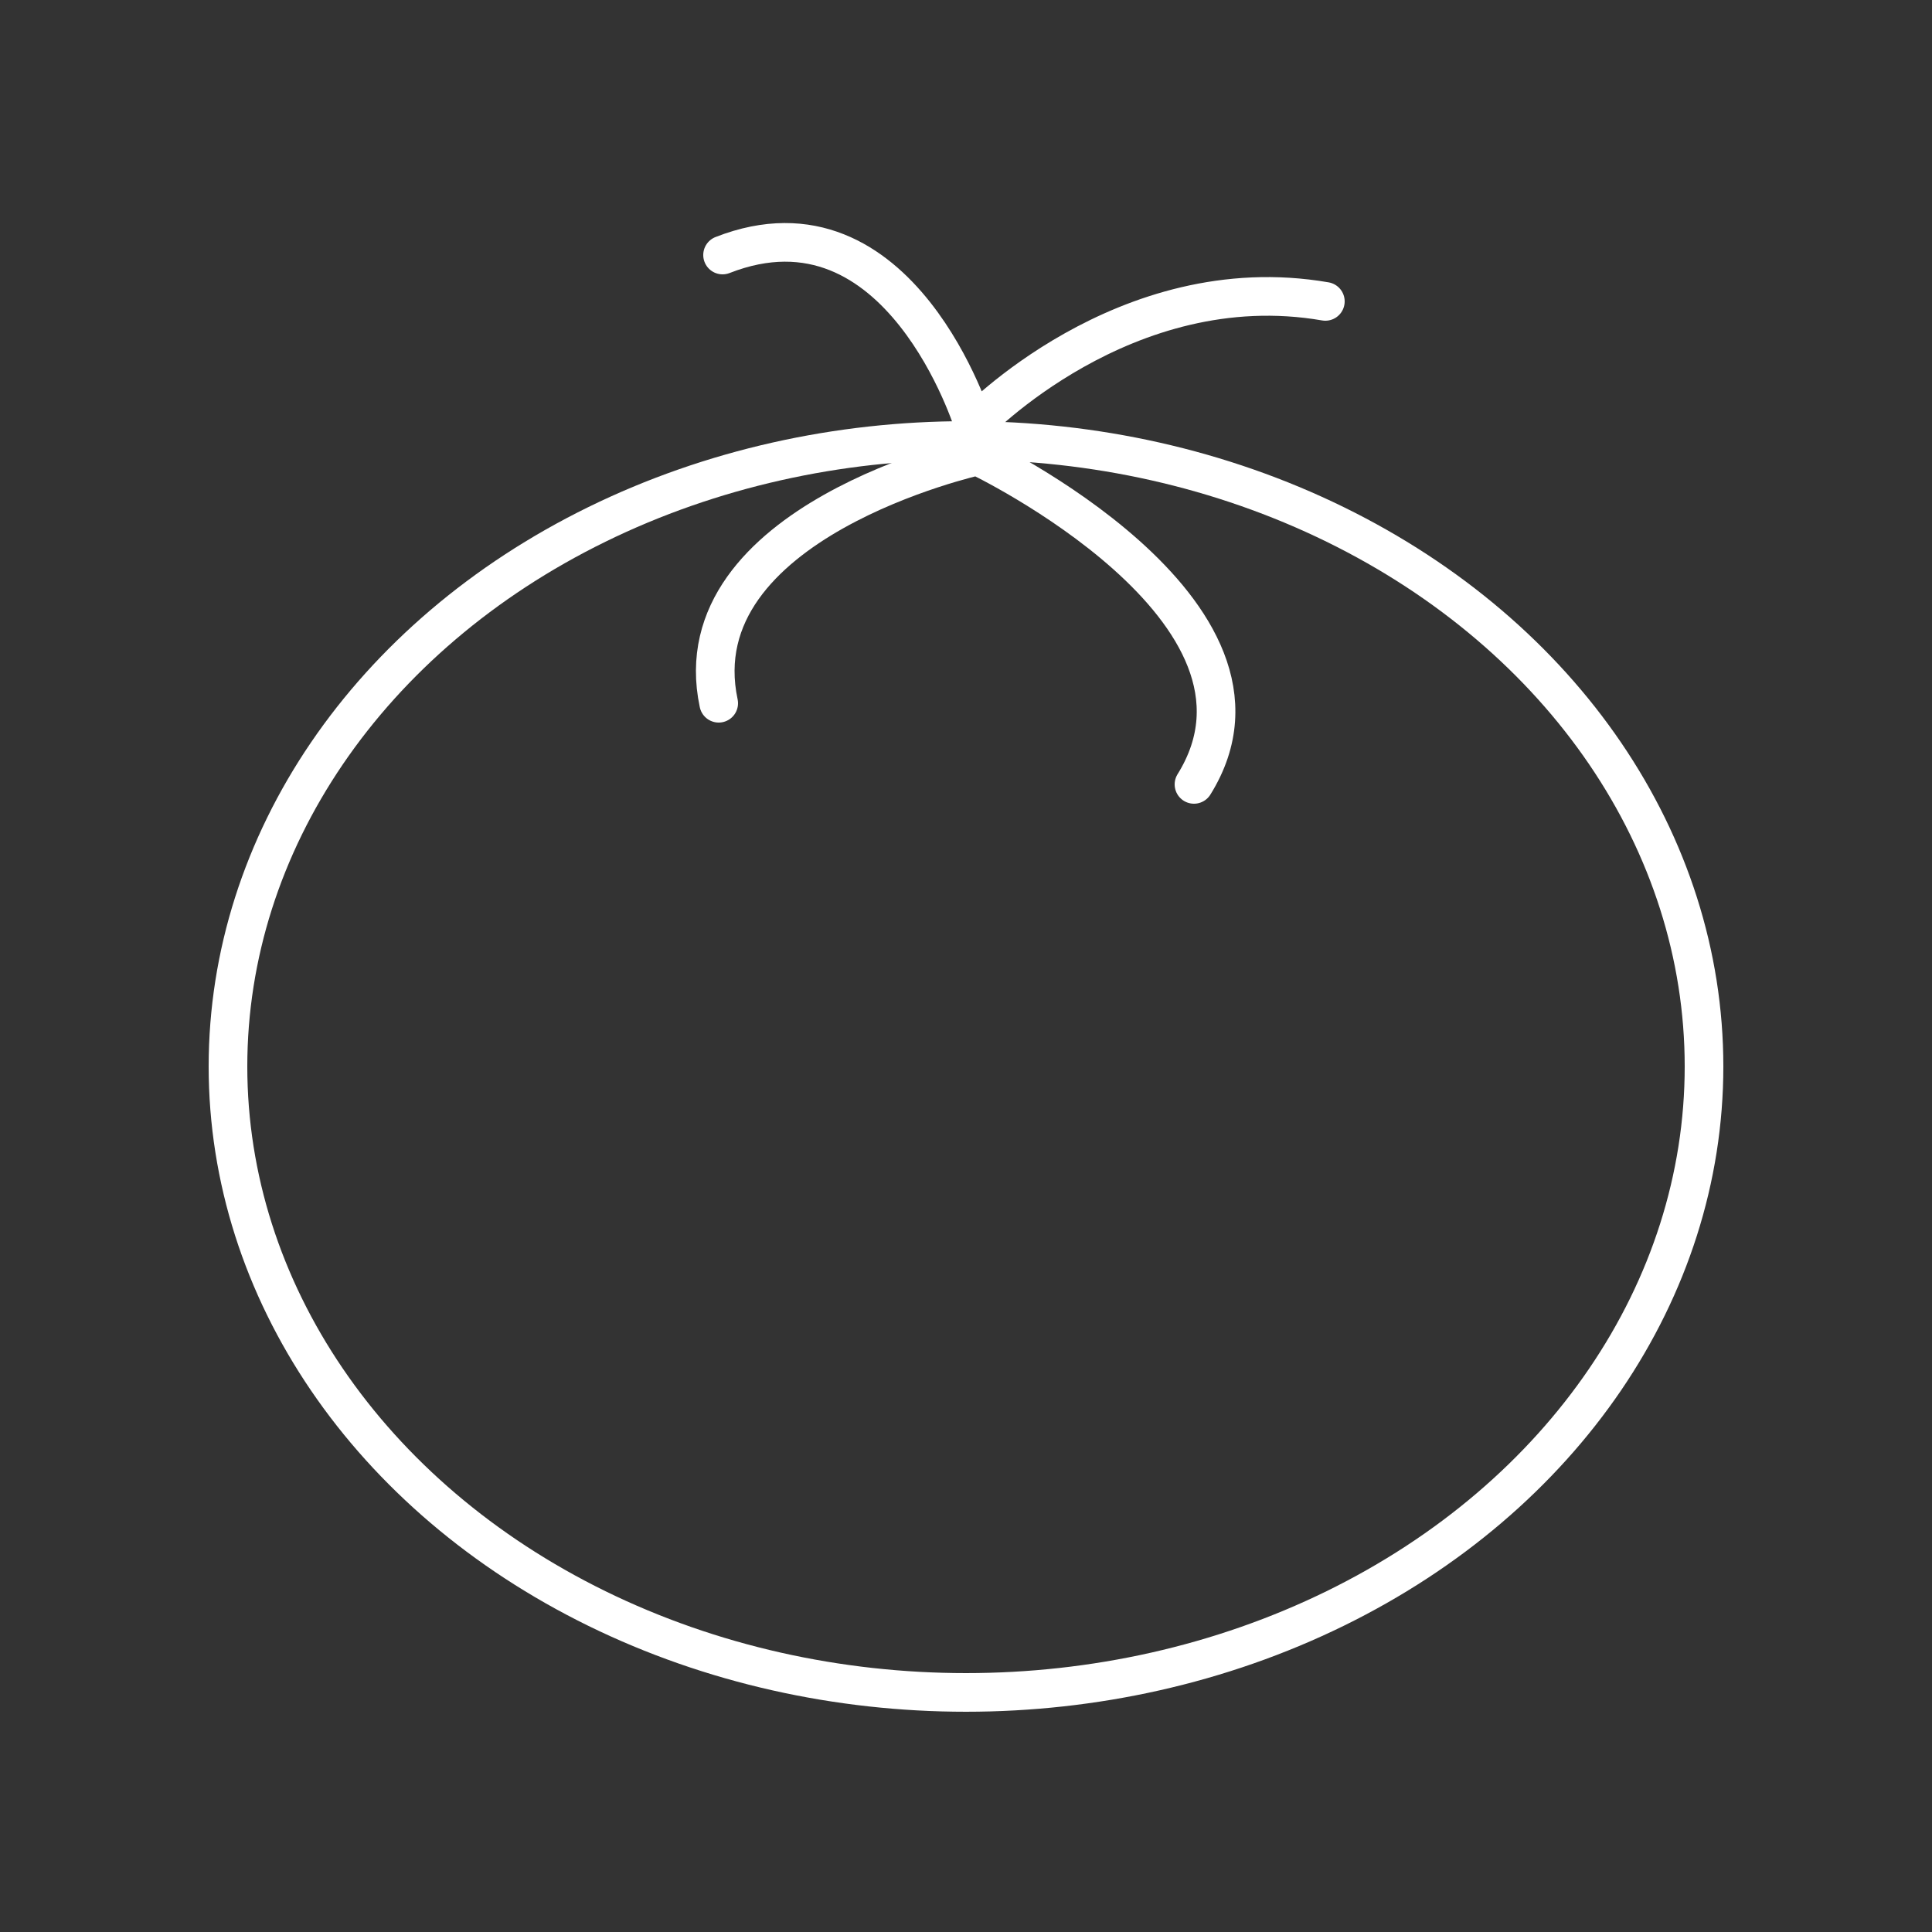 <?xml version="1.0" encoding="utf-8"?>
<!-- Generator: Adobe Illustrator 21.1.0, SVG Export Plug-In . SVG Version: 6.00 Build 0)  -->
<svg version="1.1" id="Layer_1" xmlns="http://www.w3.org/2000/svg" xmlns:xlink="http://www.w3.org/1999/xlink" x="0px" y="0px"
	 viewBox="0 0 50 50" style="enable-background:new 0 0 50 50;" xml:space="preserve">
<rect x="0" y="0" width="50" height="50" fill="#333333" stroke="none"/>
<style type="text/css">
	.st0{fill:none;stroke:#FFFFFF;stroke-linecap:round;stroke-linejoin:round;stroke-miterlimit:10;}
	.st1{fill:none;stroke:#8CC63F;stroke-width:2;stroke-linecap:round;stroke-linejoin:round;stroke-miterlimit:10;}
	.st2{fill:#8CC63F;stroke:#8CC63F;stroke-width:2;stroke-linecap:round;stroke-linejoin:round;stroke-miterlimit:10;}
	.st3{opacity:0.5;}
	.st4{opacity:0.25;}
	.st5{fill:#FFFFFF;}
</style>
<g>
	<ellipse class="st0" cx="25" cy="27.6" rx="19.1" ry="16.2"/>
	<path class="st0" d="M34.3,7.8c-5.2-0.9-9.1,3.2-9.1,3.2s-1.9-6.2-6.5-4.4"/>
	<path class="st0" d="M30.9,20.3c2.8-4.5-5.6-8.5-5.6-8.5s-7.7,1.7-6.7,6.4"/>
</g>
</svg>
